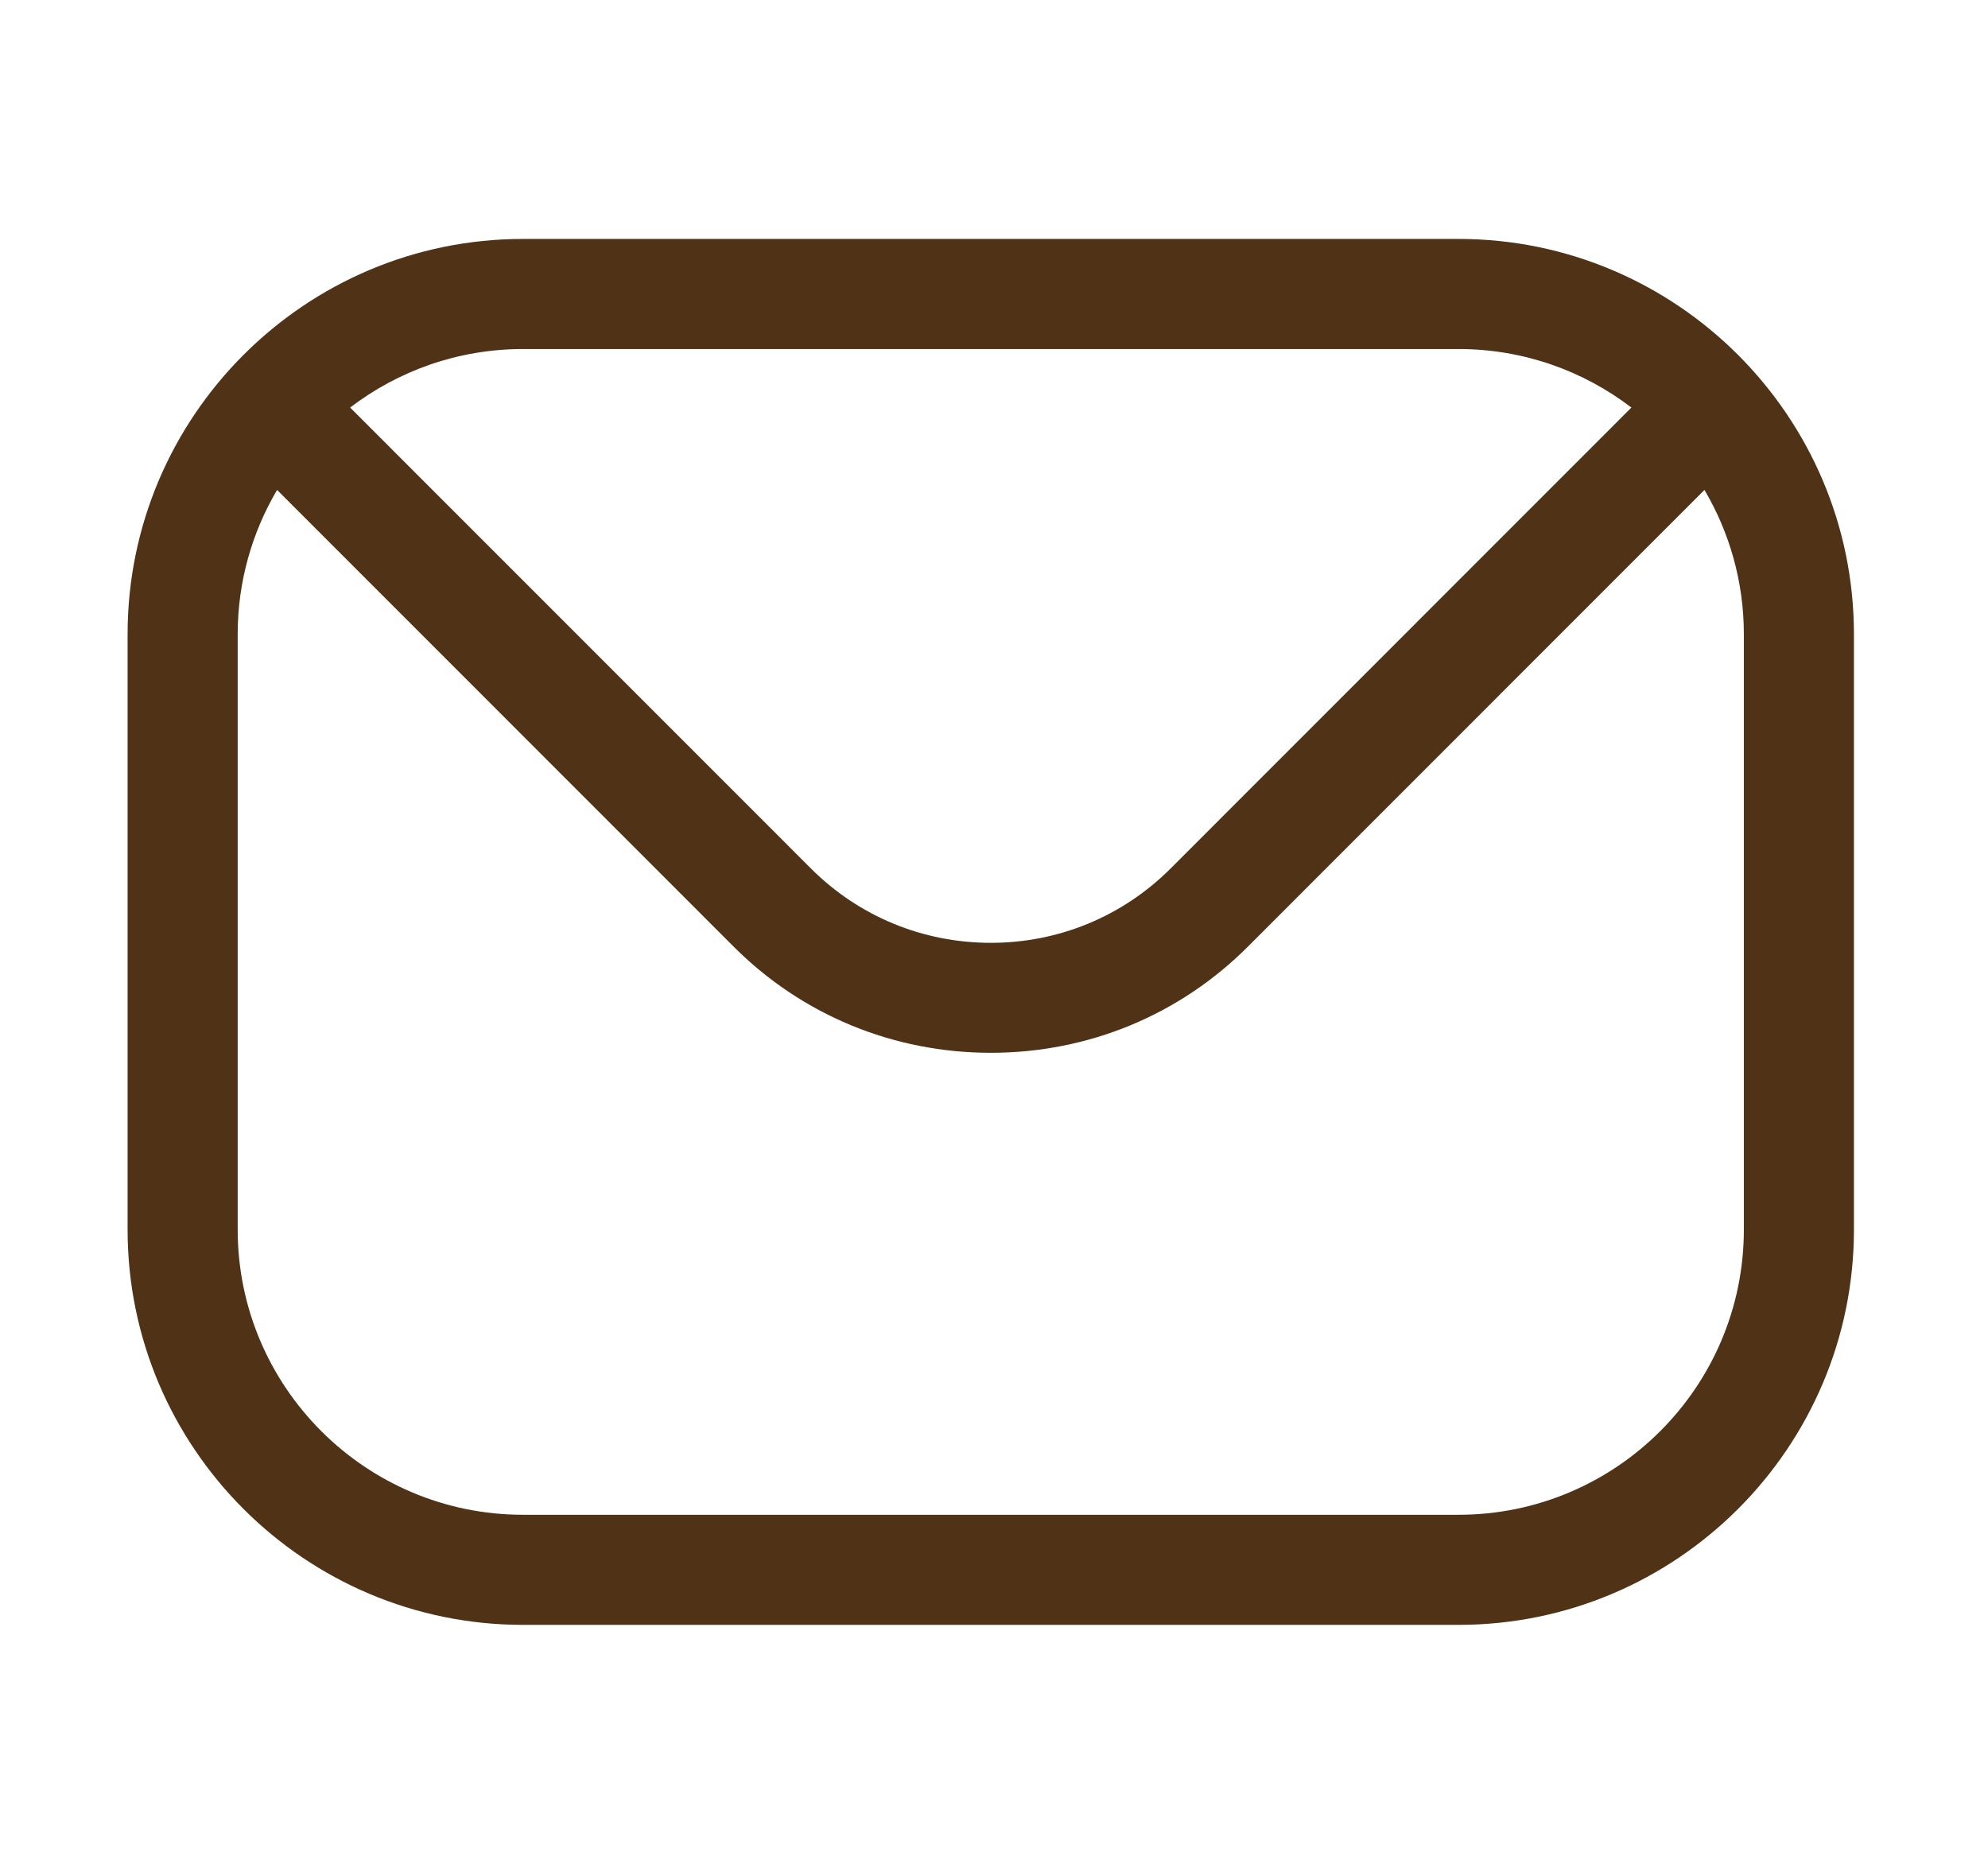 <svg width="16" height="15" viewBox="0 0 16 15" fill="none" xmlns="http://www.w3.org/2000/svg">
<path fill-rule="evenodd" clip-rule="evenodd" d="M14.035 9.896C14.035 11.162 13.005 12.191 11.739 12.191L4.209 12.191C2.943 12.191 1.913 11.162 1.913 9.896L1.913 5.104C1.913 4.681 2.029 4.284 2.23 3.943L5.904 7.618C6.454 8.169 7.19 8.473 7.975 8.473C8.758 8.473 9.494 8.169 10.044 7.618L13.718 3.943C13.919 4.284 14.035 4.681 14.035 5.104L14.035 9.896L14.035 9.896ZM11.739 2.809L4.209 2.809C3.686 2.809 3.204 2.985 2.818 3.28L6.53 6.993C6.914 7.375 7.427 7.588 7.975 7.588C8.521 7.588 9.034 7.375 9.418 6.993L13.13 3.28C12.744 2.985 12.262 2.809 11.739 2.809ZM11.739 1.923L4.209 1.923C2.455 1.923 1.027 3.35 1.027 5.104L1.027 9.896C1.027 11.651 2.455 13.077 4.209 13.077L11.739 13.077C13.493 13.077 14.921 11.651 14.921 9.896L14.921 5.104C14.921 3.35 13.493 1.923 11.739 1.923Z" fill="#503217"/>
</svg>
